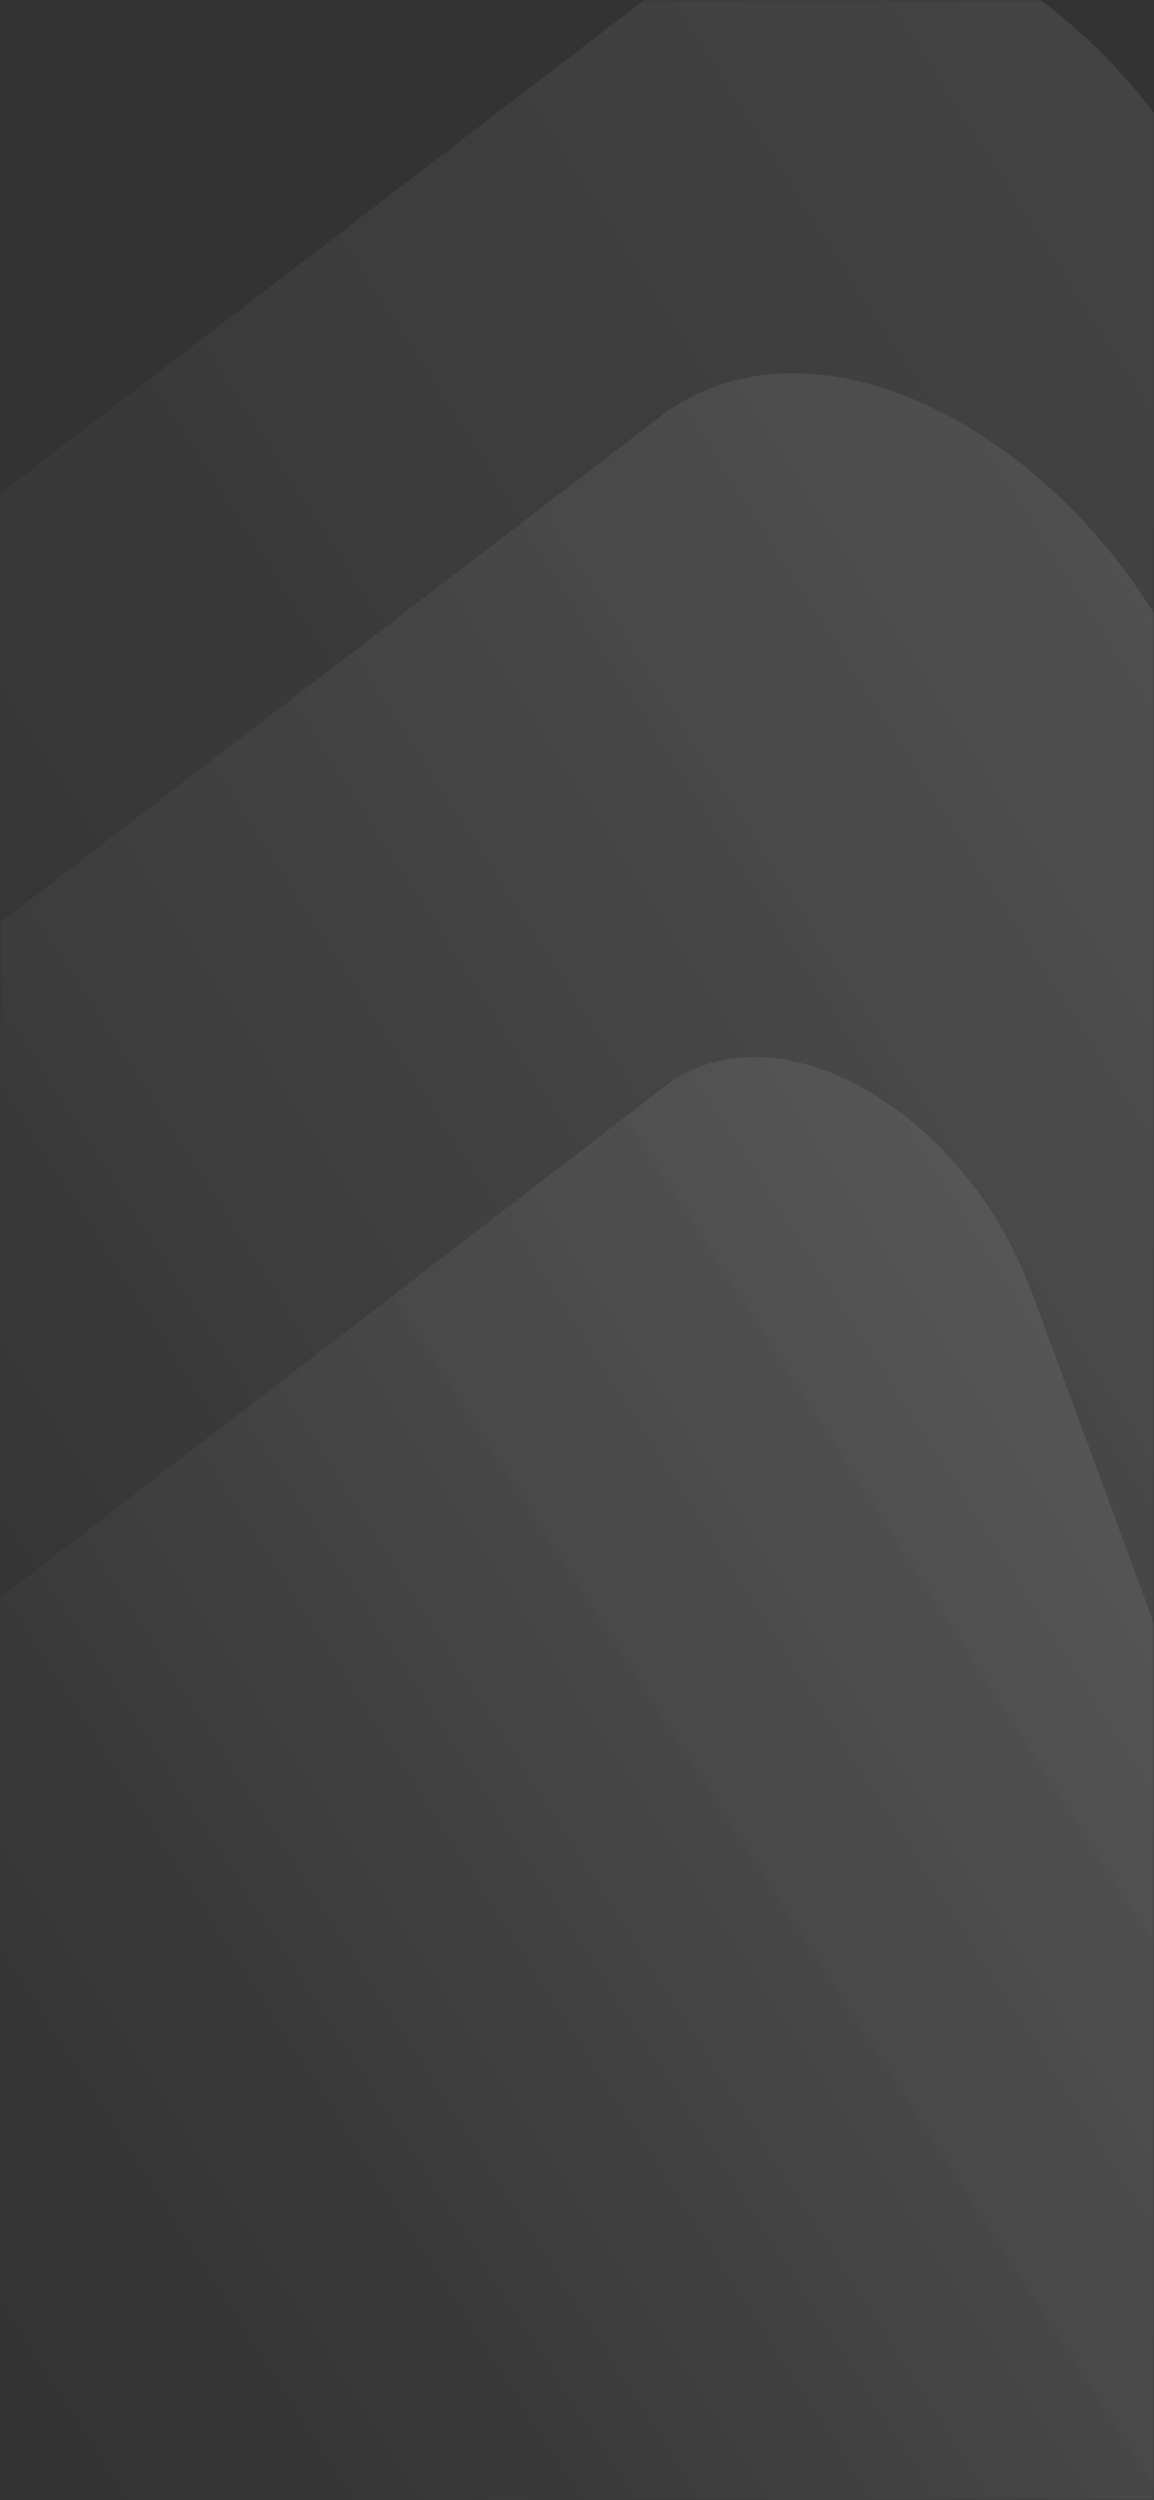 <svg width="375" height="812" viewBox="0 0 375 812" fill="none" xmlns="http://www.w3.org/2000/svg">
<rect x="0" y="0" width="375" height="812" fill="#333333" stroke="none"/>
<g opacity="0.7">
<mask id="mask0_898_11241" style="mask-type:alpha" maskUnits="userSpaceOnUse" x="0" y="0" width="375" height="812">
<rect width="375" height="812" fill="#C4C4C4"/>
</mask>
<g mask="url(#mask0_898_11241)">
<path opacity="0.15" d="M214.356 135.44L-111.78 385.293L-144.495 876.87L427.91 1126.45L459.881 416.759L392.956 235.814C359.857 146.326 267.731 94.55 214.356 135.44Z" fill="url(#paint0_linear_898_11241)"/>
<path opacity="0.15" d="M224.852 -11.861L-101.284 237.991L-133.999 729.568L438.406 979.151L470.377 269.457L403.452 88.513C370.353 -0.976 278.227 -52.752 224.852 -11.861Z" fill="url(#paint1_linear_898_11241)"/>
<path opacity="0.15" d="M216.135 352.779L-72.728 574.815L-99.938 983.971L375.416 1191.24L402.026 600.547L335.287 419.732C313.237 359.992 251.721 325.425 216.135 352.779Z" fill="url(#paint2_linear_898_11241)"/>
</g>
</g>
<defs>
<linearGradient id="paint0_linear_898_11241" x1="351.406" y1="-151.226" x2="-262.149" y2="241.672" gradientUnits="userSpaceOnUse">
<stop stop-color="white"/>
<stop offset="1" stop-color="white" stop-opacity="0"/>
</linearGradient>
<linearGradient id="paint1_linear_898_11241" x1="361.902" y1="-298.528" x2="-251.653" y2="94.37" gradientUnits="userSpaceOnUse">
<stop stop-color="white"/>
<stop offset="1" stop-color="white" stop-opacity="0"/>
</linearGradient>
<linearGradient id="paint2_linear_898_11241" x1="311.986" y1="127.911" x2="-198.38" y2="454.175" gradientUnits="userSpaceOnUse">
<stop stop-color="white"/>
<stop offset="1" stop-color="white" stop-opacity="0"/>
</linearGradient>
</defs>
</svg>
